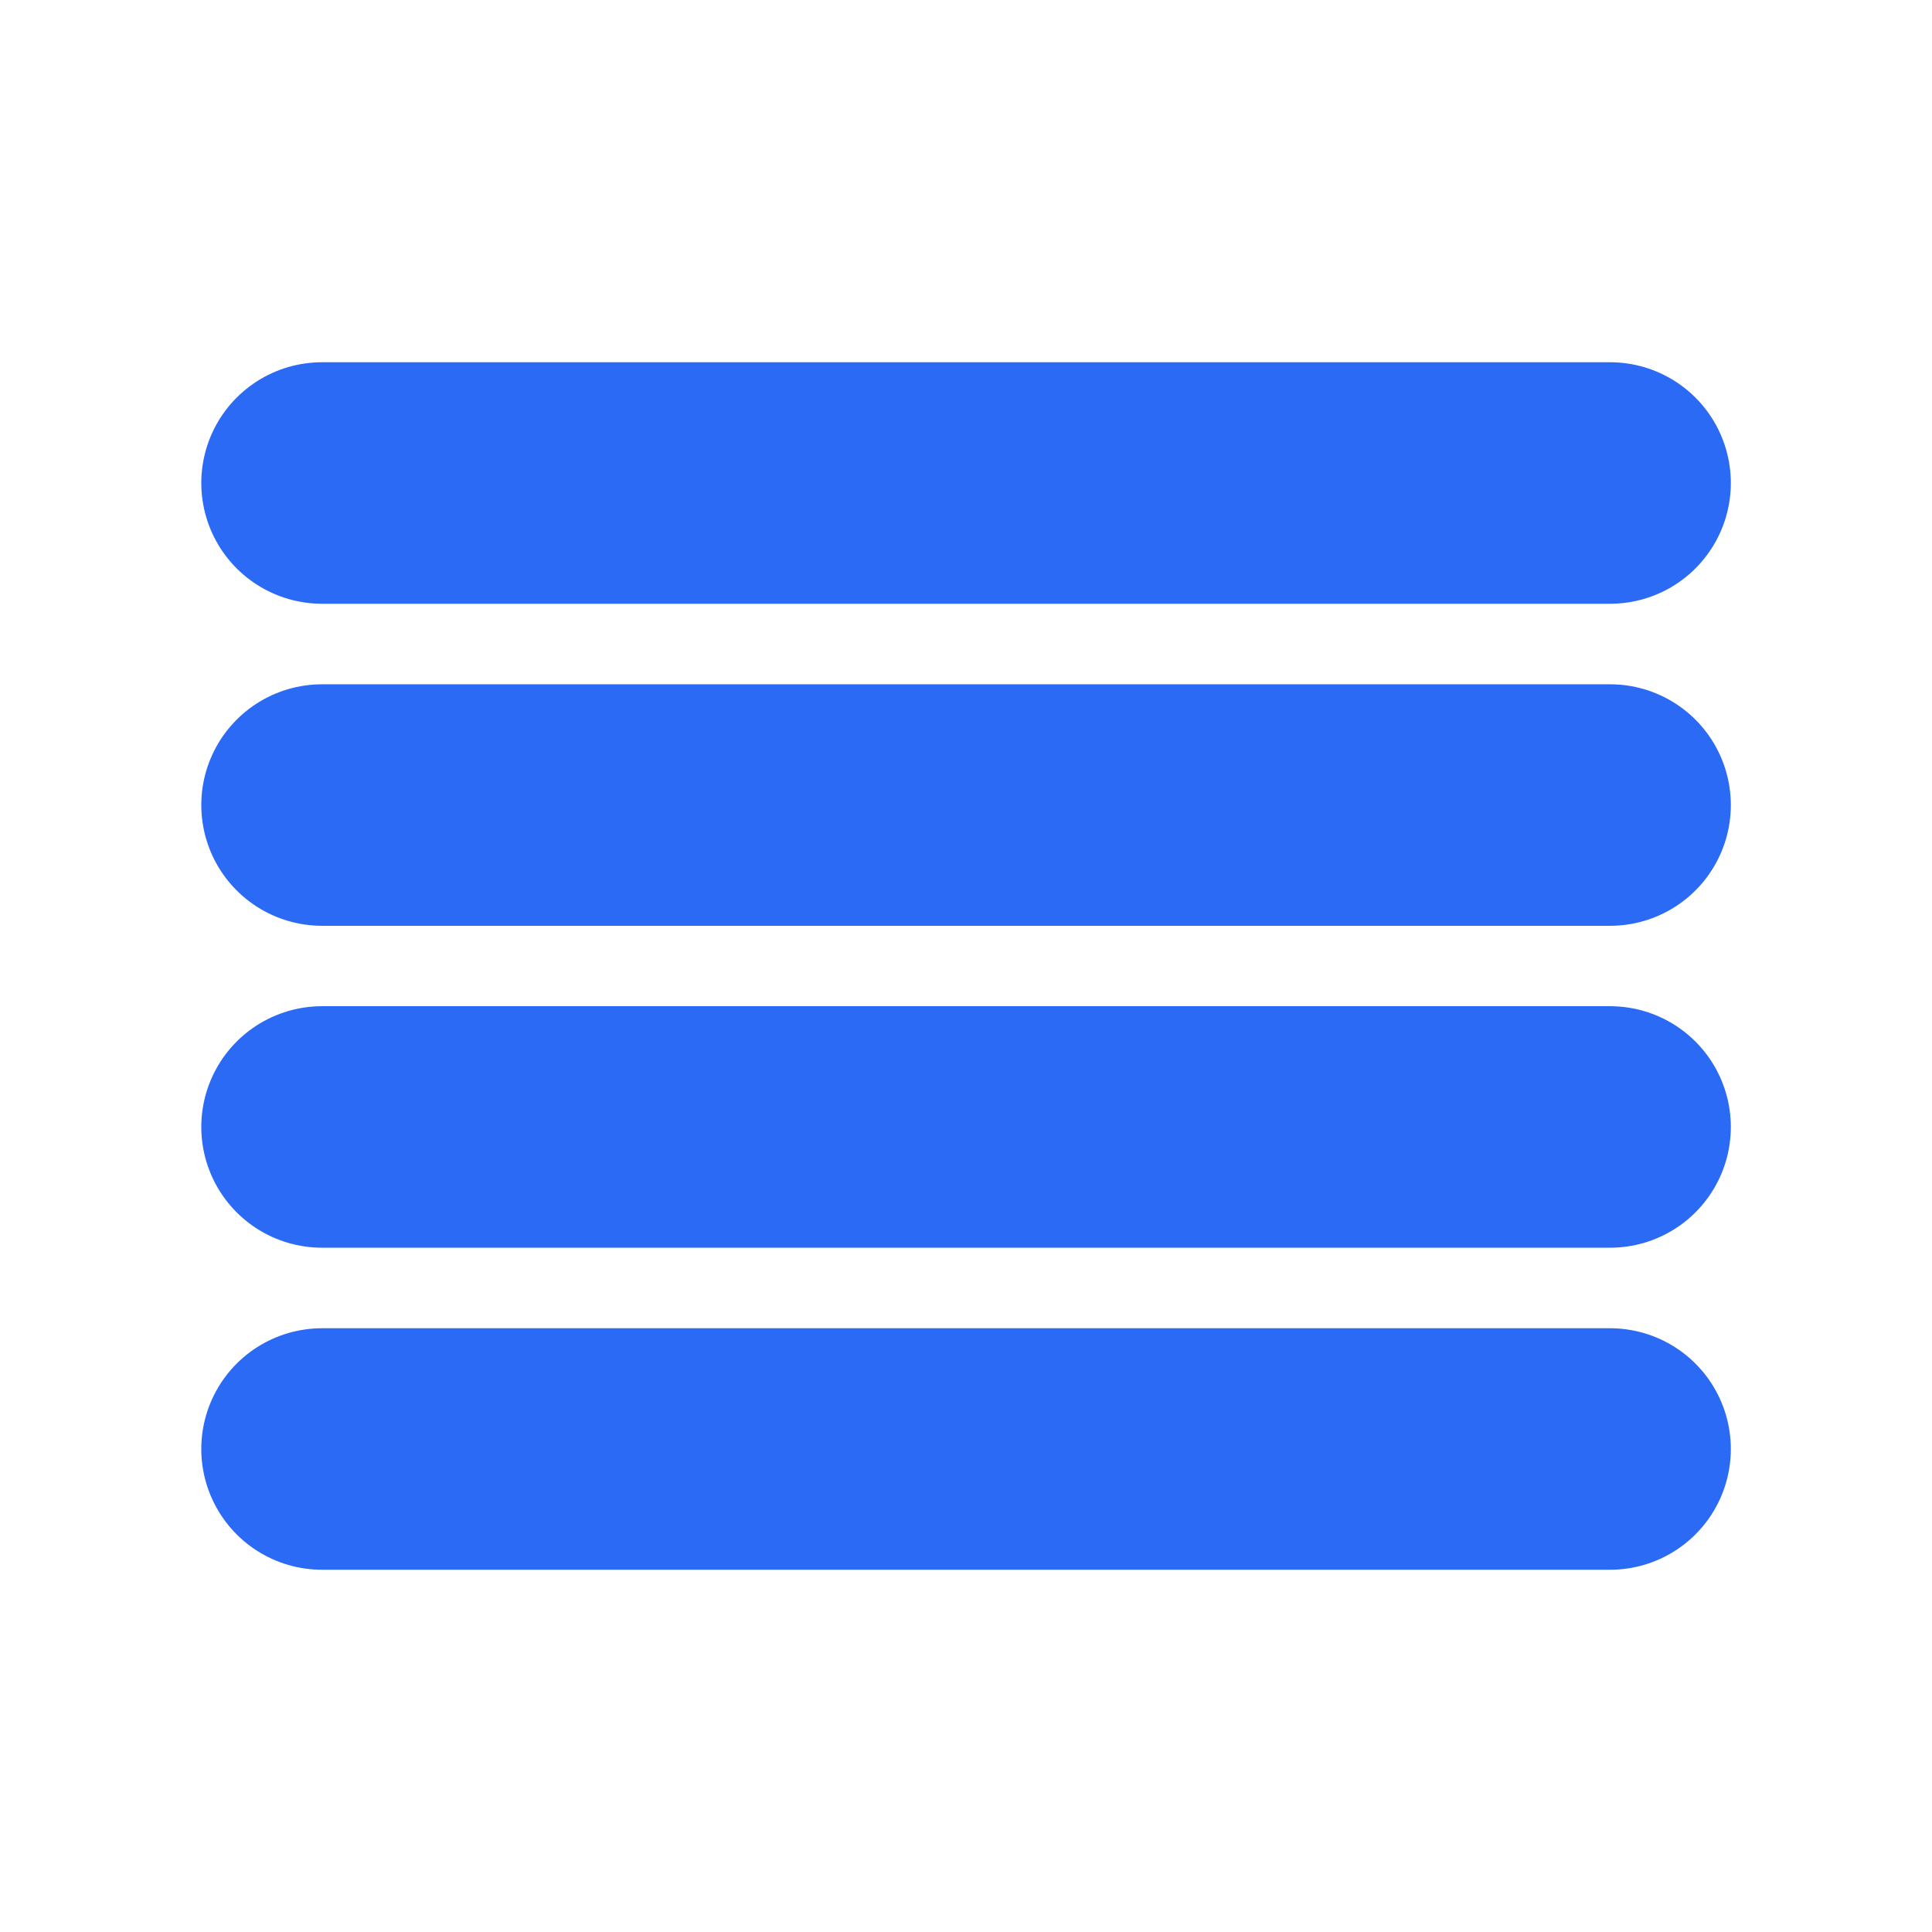 <svg width="16" height="16" viewBox="0 0 16 16" xmlns="http://www.w3.org/2000/svg">
<path d="M2.667 12H13.334M2.667 4H13.334H2.667ZM2.667 6.667H13.334H2.667ZM2.667 9.333H13.334H2.667Z" stroke="#2B6AF5" stroke-width="2" stroke-linecap="round" stroke-linejoin="round"/>
</svg>
